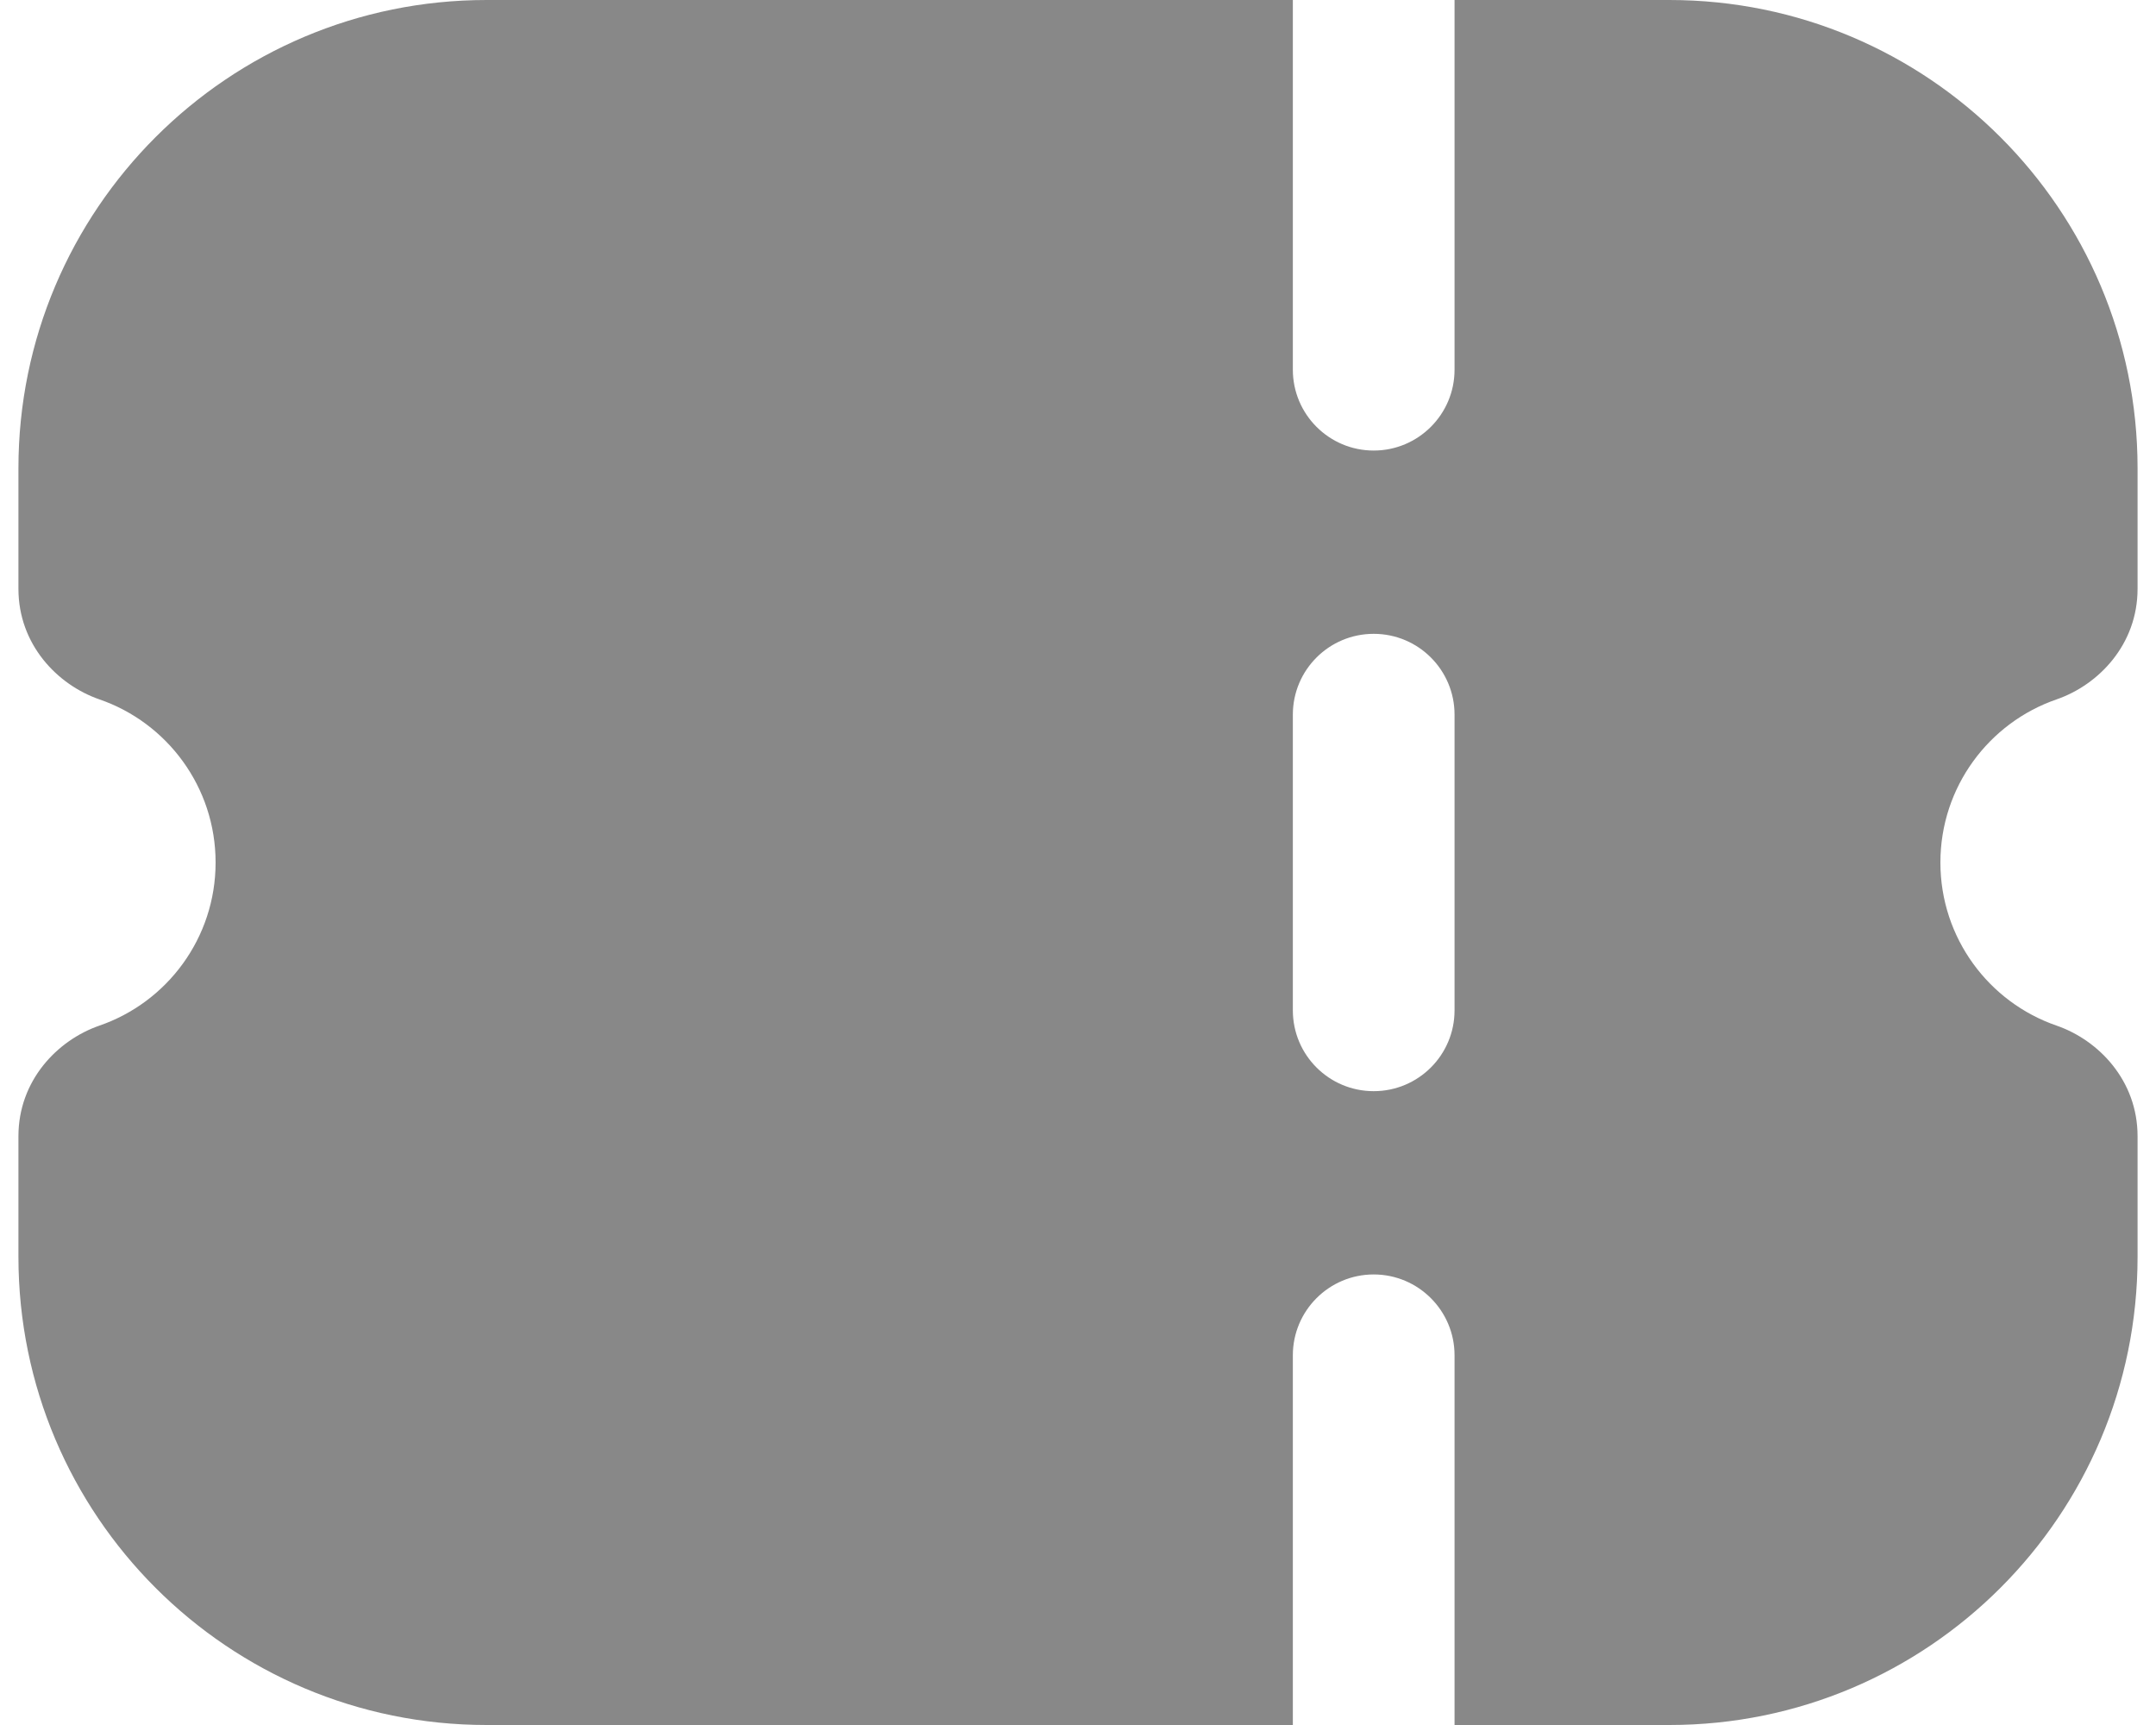 <svg width="20" height="16" viewBox="0 0 20 16" fill="none" xmlns="http://www.w3.org/2000/svg">
<path fill-rule="evenodd" clip-rule="evenodd" d="M11.993 0H4.514C2.116 0 0.171 1.944 0.171 4.343V5.461C0.171 5.978 0.532 6.352 0.922 6.487C1.55 6.703 2 7.3 2 8C2 8.7 1.55 9.297 0.922 9.513C0.532 9.648 0.171 10.022 0.171 10.539V11.657C0.171 14.056 2.116 16 4.514 16H11.993V12.571C11.993 12.157 12.329 11.821 12.743 11.821C13.157 11.821 13.493 12.157 13.493 12.571V16H15.486C17.884 16 19.829 14.056 19.829 11.657V10.539C19.829 10.022 19.468 9.648 19.078 9.513C18.45 9.297 18 8.7 18 8C18 7.3 18.45 6.703 19.078 6.487C19.468 6.352 19.829 5.978 19.829 5.461V4.343C19.829 1.944 17.884 0 15.486 0H13.493V3.429C13.493 3.843 13.157 4.179 12.743 4.179C12.329 4.179 11.993 3.843 11.993 3.429V0ZM12.743 5.879C13.157 5.879 13.493 6.214 13.493 6.629V9.371C13.493 9.786 13.157 10.121 12.743 10.121C12.329 10.121 11.993 9.786 11.993 9.371V6.629C11.993 6.214 12.329 5.879 12.743 5.879Z" fill="#888888"/>
</svg>
